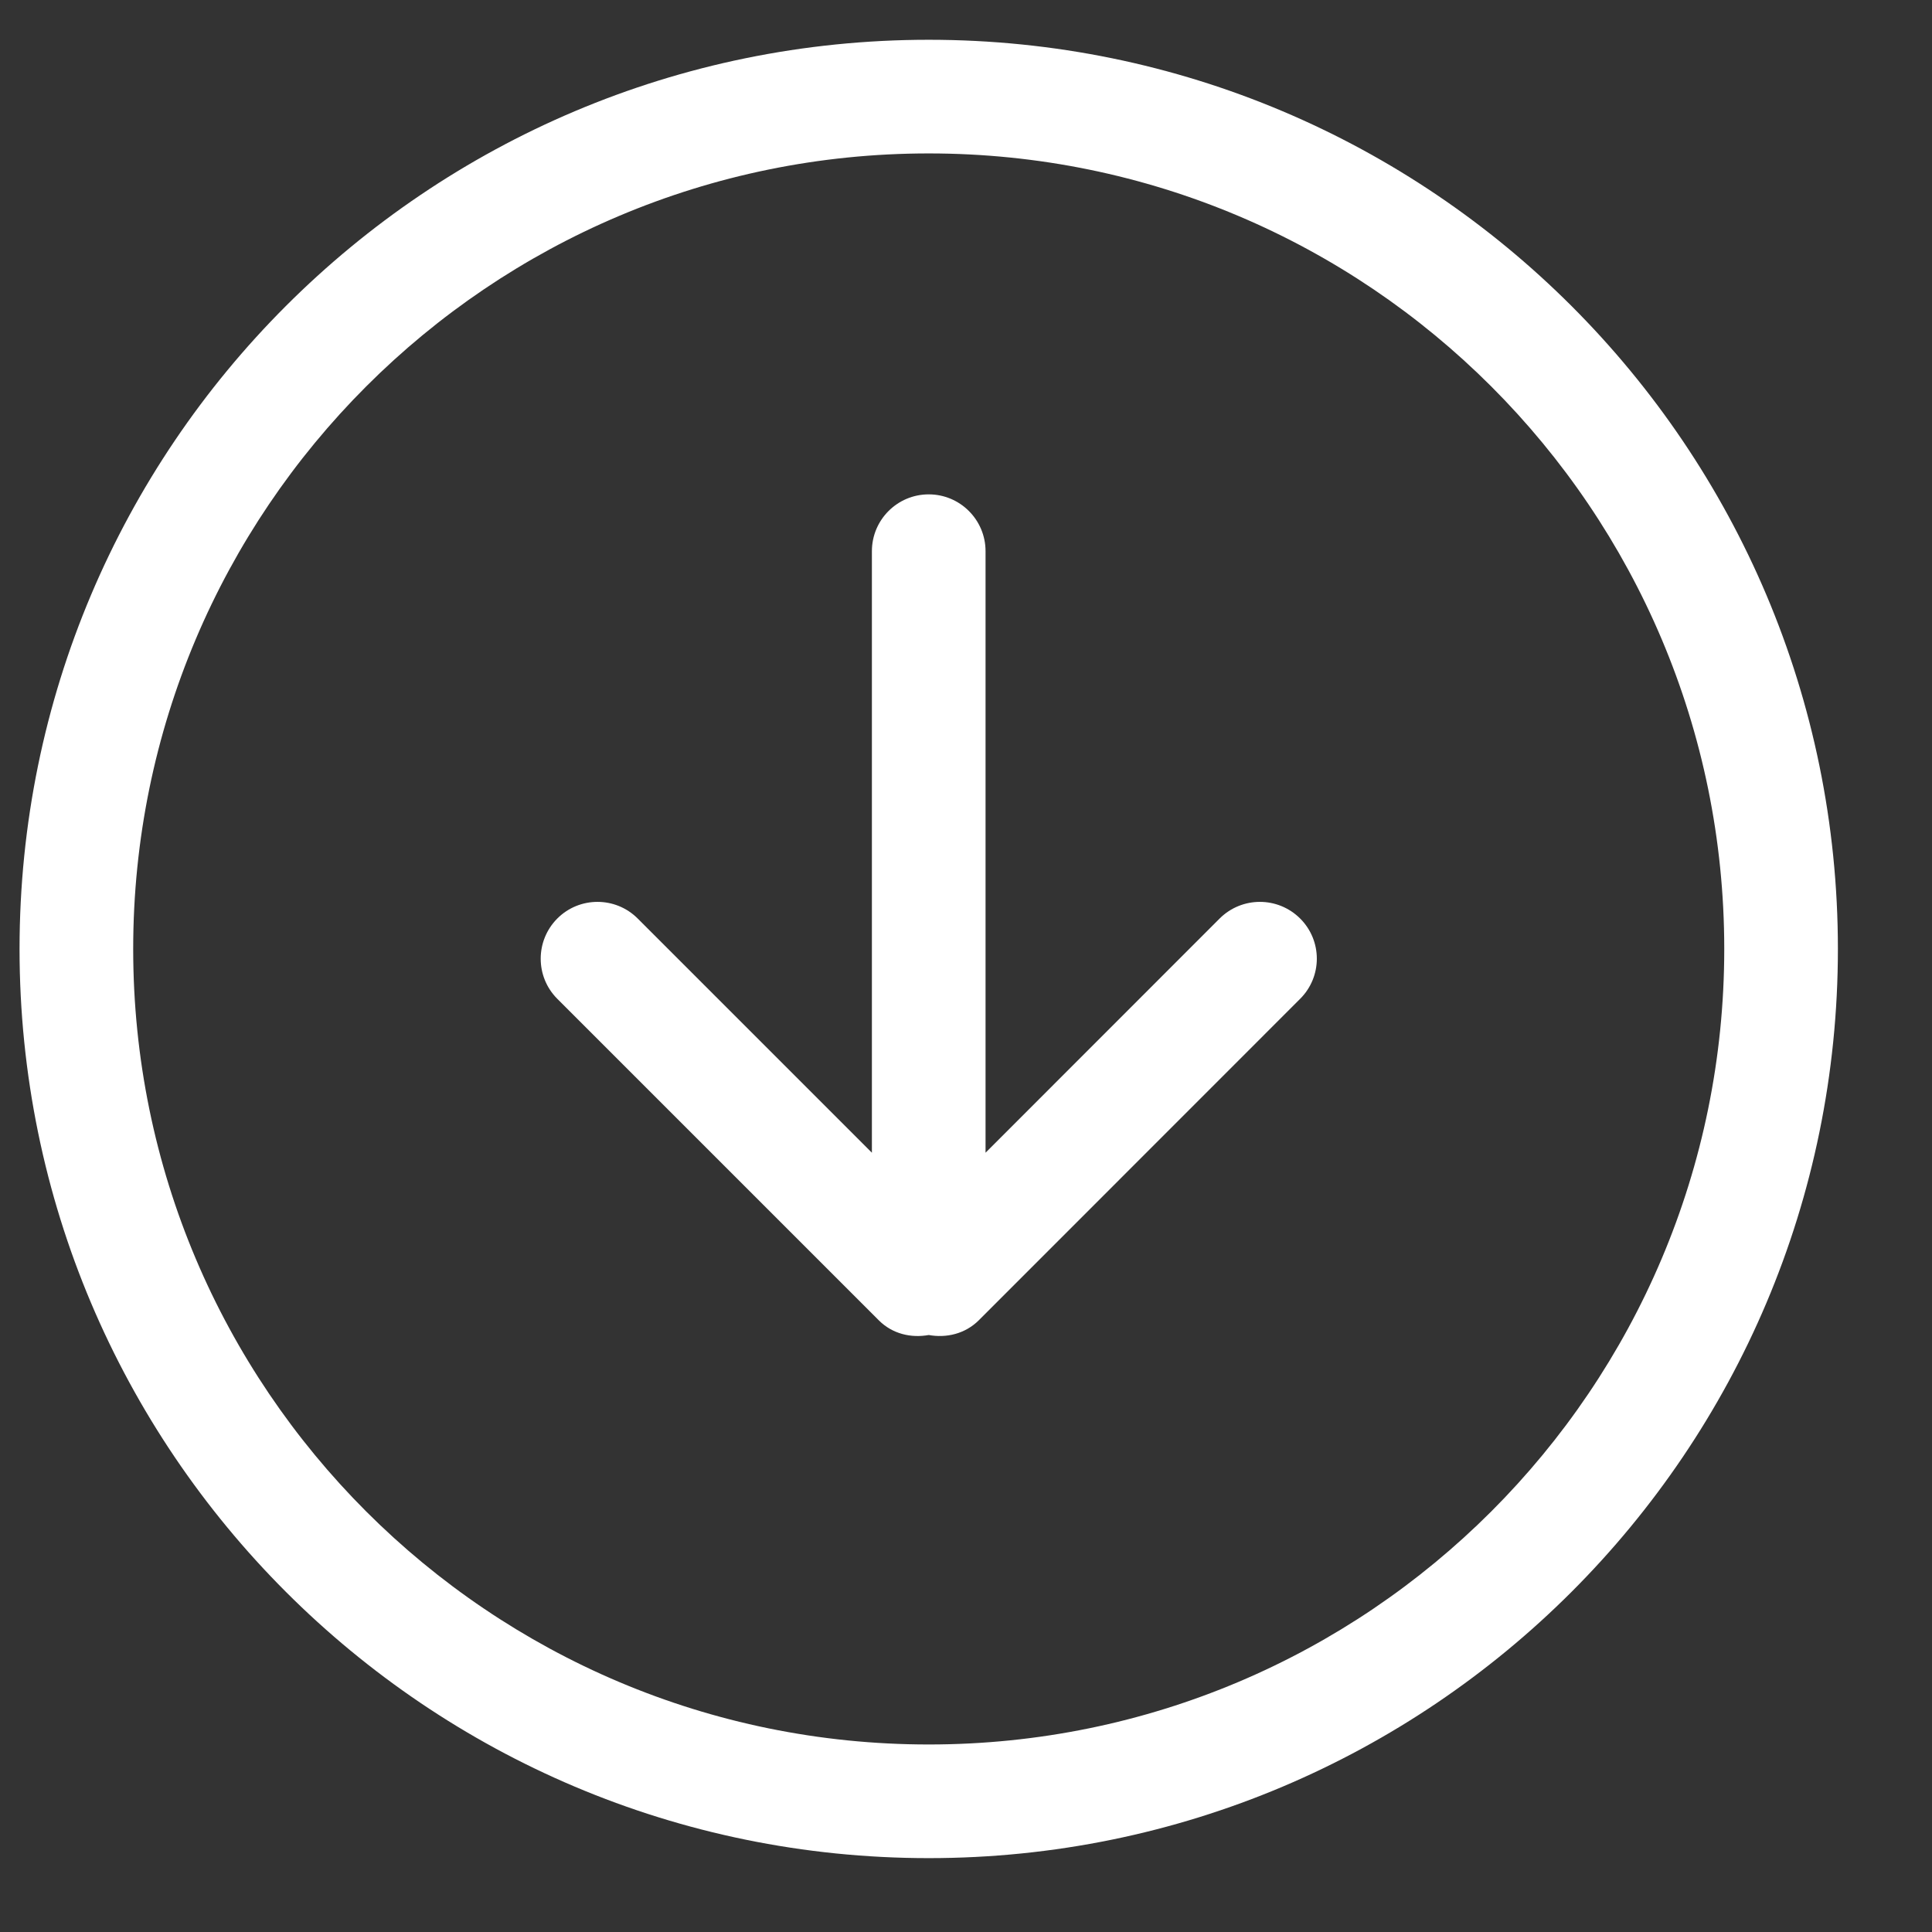 <svg width="17" height="17" viewBox="0 0 17 17" fill="none" xmlns="http://www.w3.org/2000/svg">
<rect x="0" y="0" width="17" height="17" fill="#333333" stroke="none"/>
<path d="M10.732 8.082L8.672 10.143V4.85C8.672 4.574 8.448 4.35 8.172 4.35C7.896 4.35 7.672 4.574 7.672 4.85V10.143L5.611 8.082C5.416 7.887 5.099 7.887 4.904 8.082C4.709 8.278 4.709 8.594 4.904 8.789L7.733 11.618C7.853 11.738 8.017 11.775 8.172 11.747C8.327 11.775 8.492 11.737 8.612 11.618L11.44 8.789C11.636 8.594 11.636 8.277 11.44 8.082C11.244 7.887 10.928 7.887 10.732 8.082ZM8.172 0.35C3.754 0.35 0.172 3.931 0.172 8.35C0.172 12.768 3.754 16.35 8.172 16.35C12.59 16.35 16.172 12.768 16.172 8.35C16.172 3.932 12.59 0.35 8.172 0.35ZM8.172 15.35C4.306 15.35 1.172 12.216 1.172 8.35C1.172 4.484 4.306 1.35 8.172 1.35C12.038 1.35 15.172 4.484 15.172 8.35C15.172 12.216 12.038 15.35 8.172 15.35Z" fill="white"/>
</svg>
